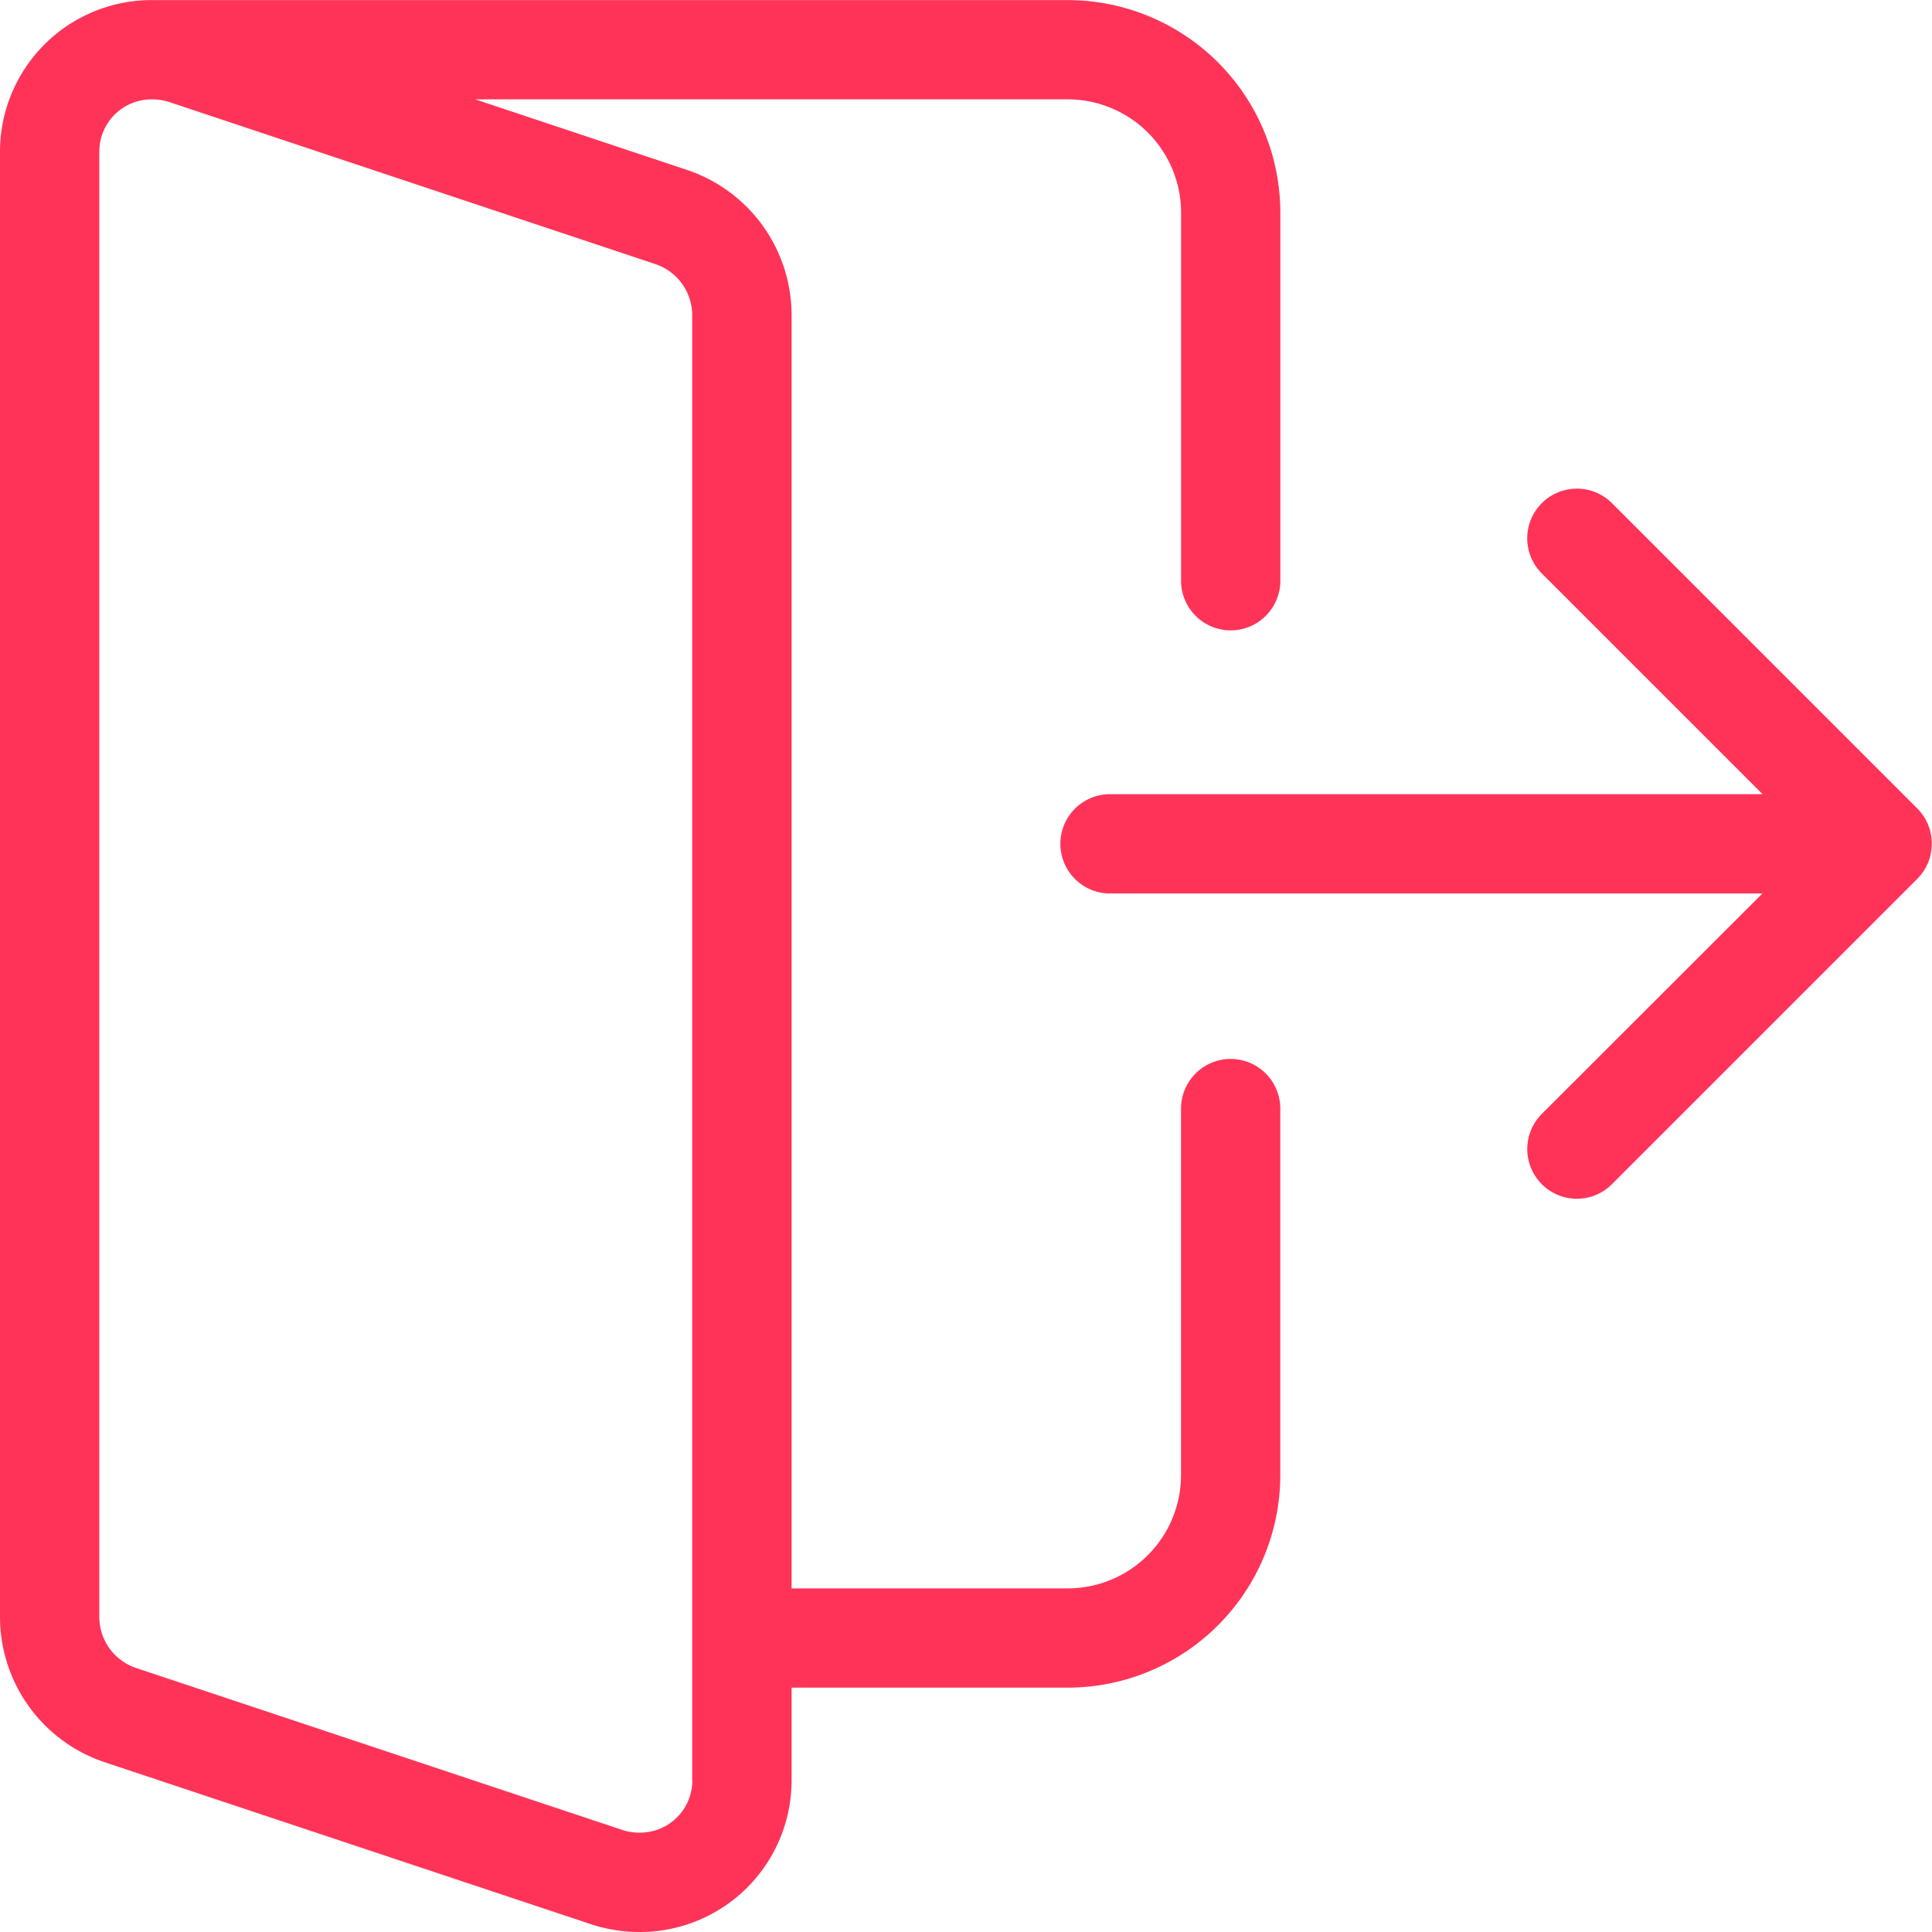 <svg xmlns="http://www.w3.org/2000/svg" width="40" height="40" viewBox="0 0 40 40">
    <defs>
        <clipPath id="clip-path">
            <path id="사각형_1362" d="M0 0H40V40H0z" class="cls-1" transform="translate(1054 906)"/>
        </clipPath>
        <style>
            .cls-1{fill:#ff3358}
        </style>
    </defs>
    <g id="마스크_그룹_127" clip-path="url(#clip-path)" transform="translate(-1054 -906)">
        <g id="logout" transform="translate(1053.763 905.763)">
            <path id="패스_565" d="M39.936 16.979l-6.324-6.324a1.028 1.028 0 1 0-1.454 1.454l4.572 4.571H23.187a1.028 1.028 0 0 0 0 2.055h13.54L32.158 23.3a1.03 1.03 0 0 0 0 1.454 1.025 1.025 0 0 0 1.453 0l6.314-6.314a1.055 1.055 0 0 0 .08-.088l.011-.015c.015-.02.032-.041.047-.064l.016-.027.018-.03.016-.027.025-.052.011-.023.006-.013.026-.072.006-.017a.972.972 0 0 0 .025-.1v-.011a1.024 1.024 0 0 0-.276-.922z" class="cls-1"/>
            <path id="패스_566" d="M25.717 22.161a1.029 1.029 0 0 0-1.028 1.028v7.589a2.348 2.348 0 0 1-2.345 2.345h-5.718V6.747a3.173 3.173 0 0 0-2.138-2.983l-4.411-1.47h12.268a2.348 2.348 0 0 1 2.345 2.345v7.589a1.028 1.028 0 1 0 2.055 0V4.639a4.405 4.405 0 0 0-4.4-4.4H3.373A3.139 3.139 0 0 0 .237 3.374v30.355a3.173 3.173 0 0 0 2.138 2.983l10.146 3.38a3.231 3.231 0 0 0 .971.145 3.139 3.139 0 0 0 3.134-3.137v-1.922h5.718a4.405 4.405 0 0 0 4.4-4.4v-7.589a1.029 1.029 0 0 0-1.027-1.028zM14.571 37.1a1.082 1.082 0 0 1-1.08 1.08 1.156 1.156 0 0 1-.348-.049L3.04 34.766a1.118 1.118 0 0 1-.747-1.038V3.374a1.082 1.082 0 0 1 1.08-1.08 1.152 1.152 0 0 1 .348.049l10.1 3.367a1.118 1.118 0 0 1 .747 1.038V37.1z" class="cls-1"/>
        </g>
    </g>
</svg>

